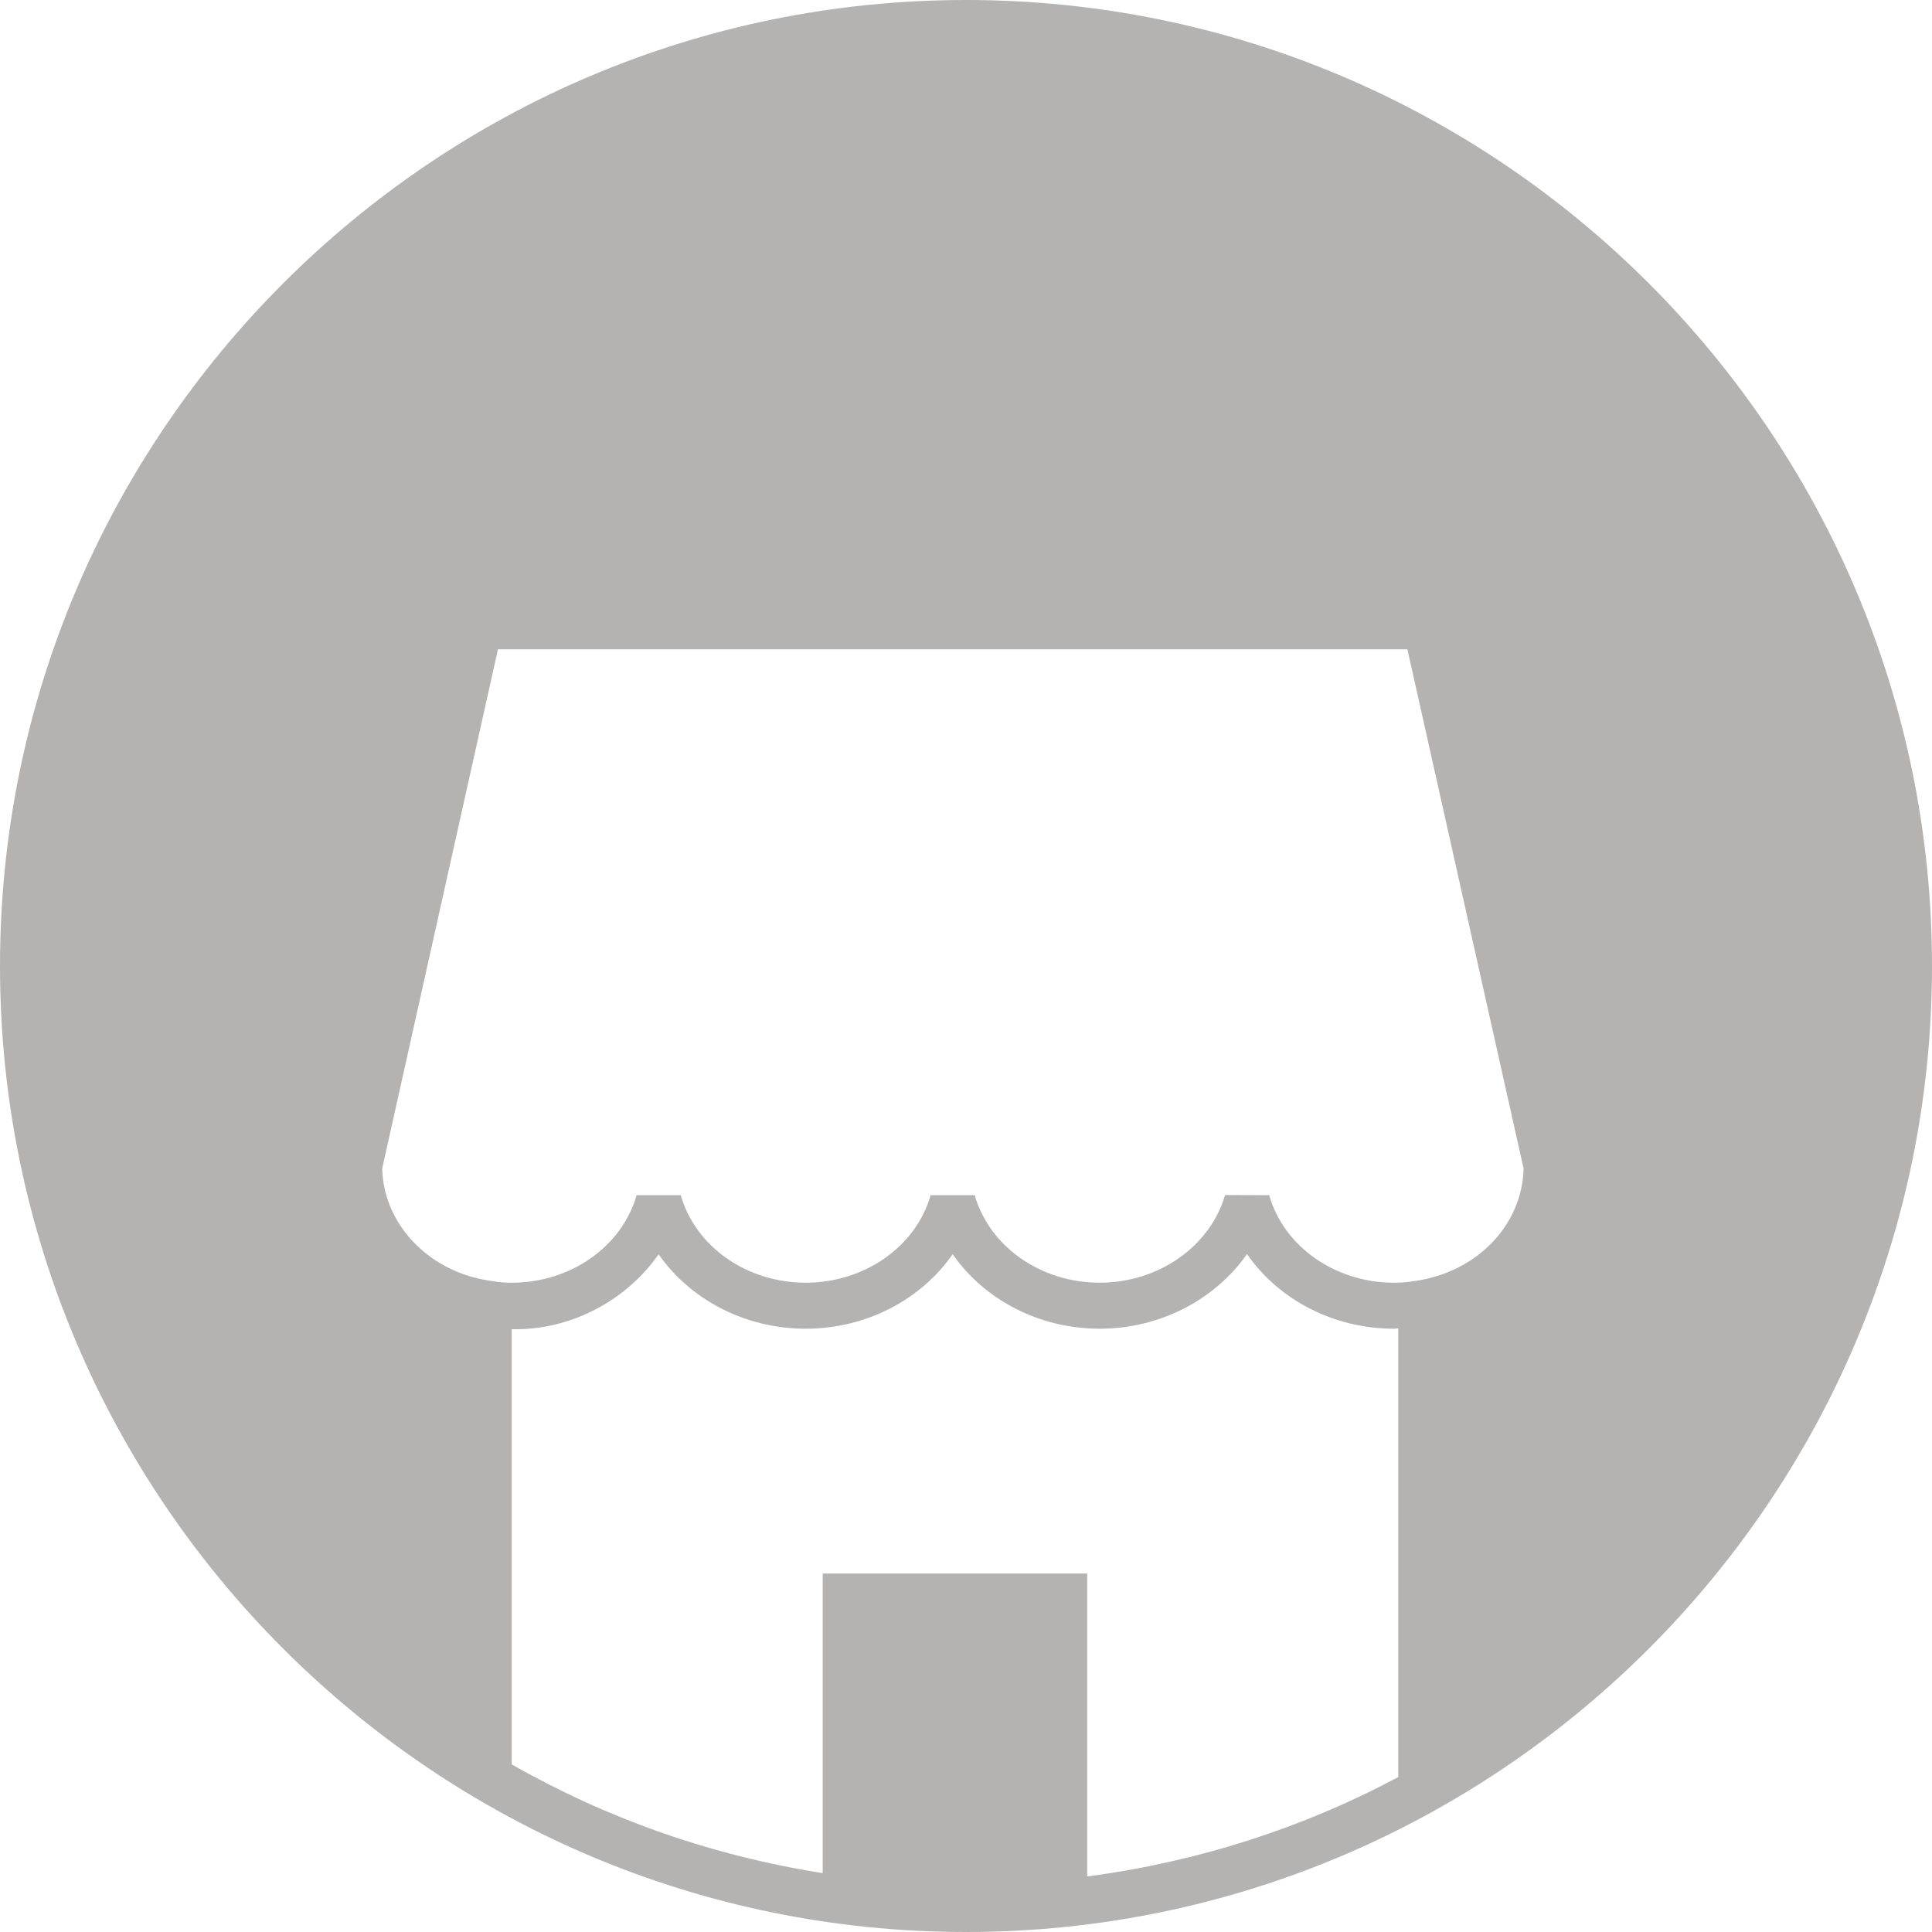 <?xml version="1.0" encoding="UTF-8"?>
<svg width="58px" height="58px" viewBox="0 0 58 58" version="1.1" xmlns="http://www.w3.org/2000/svg" xmlns:xlink="http://www.w3.org/1999/xlink">
    <!-- Generator: Sketch 51.3 (57544) - http://www.bohemiancoding.com/sketch -->
    <title>Mask</title>
    <desc>Created with Sketch.</desc>
    <defs></defs>
    <g id="Symbols" stroke="none" stroke-width="1" fill="none" fill-rule="evenodd">
        <g id="Icon-XL/Fairer-Handel" transform="translate(-1, -1)" fill="#b5b3b1">
            <path d="M15.949,20.492 L43.251,20.492 L46.739,36.078 C46.703,37.757 45.365,39.167 43.531,39.448 L43.522,39.449 C43.312,39.487 43.087,39.508 42.852,39.508 C41.084,39.508 39.544,38.427 39.101,36.88 L37.778,36.876 C37.325,38.426 35.776,39.508 34.012,39.508 C32.246,39.508 30.704,38.427 30.261,36.88 L28.938,36.88 C28.496,38.427 26.953,39.508 25.187,39.508 C23.42,39.508 21.877,38.427 21.437,36.88 L20.112,36.88 C19.669,38.427 18.129,39.508 16.362,39.508 C16.183,39.508 16.005,39.501 15.784,39.459 C13.924,39.227 12.512,37.782 12.474,36.078 L15.949,20.492 Z M33.639,57.333 L33.639,48.239 L25.698,48.239 L25.698,57.232 C22.348,56.704 19.198,55.587 16.362,53.967 L16.362,40.903 C18.154,40.947 19.824,40.017 20.773,38.654 C21.722,40.017 23.37,40.889 25.187,40.889 C27.005,40.889 28.651,40.017 29.6,38.652 C30.548,40.017 32.194,40.889 34.012,40.889 C35.828,40.889 37.48,40.015 38.436,38.647 C39.382,40.015 41.031,40.889 42.852,40.889 C42.896,40.889 42.933,40.879 42.977,40.877 L42.977,54.349 C40.126,55.872 36.974,56.891 33.639,57.333 Z M30,1 C14.009,1 1,14.009 1,30 C1,45.99 14.009,59 30,59 C45.99,59 59,45.99 59,30 C59,14.009 45.99,1 30,1 Z" id="Mask"></path>
        </g>
    </g>
</svg>